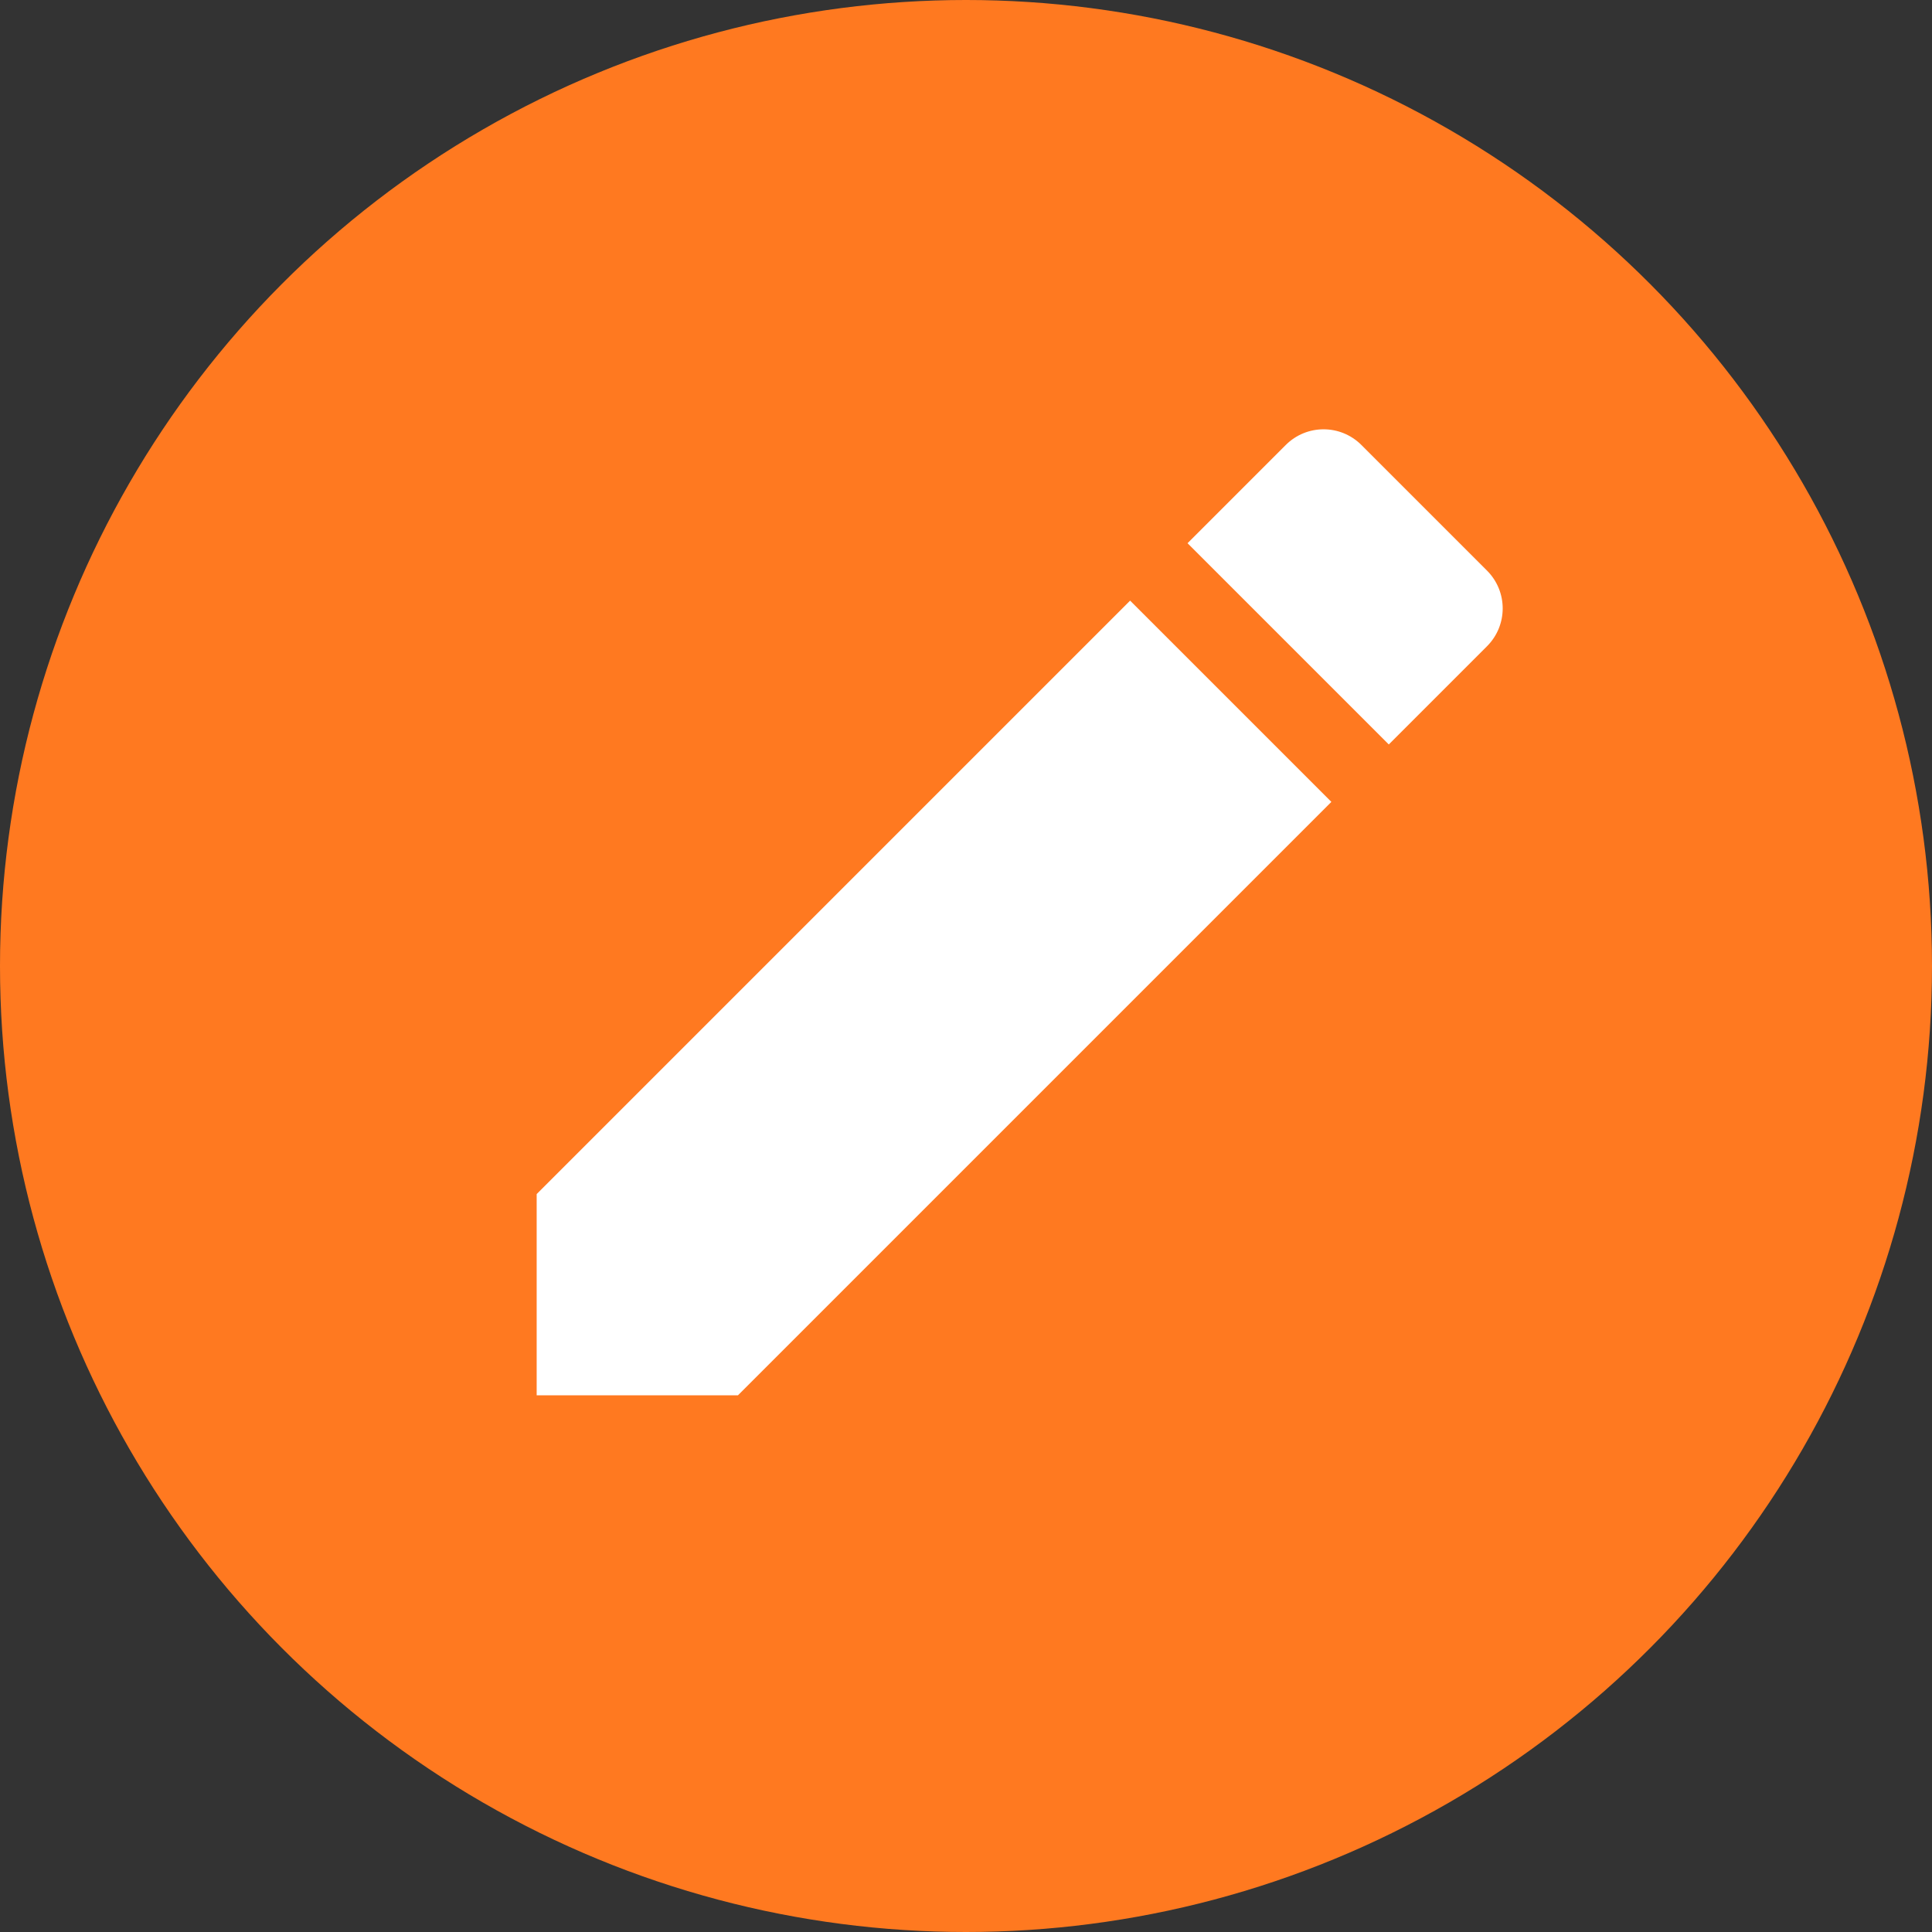<svg width="18" height="18" viewBox="0 0 18 18" fill="none" xmlns="http://www.w3.org/2000/svg">
<rect x="0" y="0" width="18" height="18" fill="#333333" stroke="none"/>
<circle cx="9" cy="9" r="9" fill="#FF7920"/>
<path d="M5 11.125V13H6.875L12.404 7.471L10.529 5.596L5 11.125ZM13.854 6.021C14.049 5.826 14.049 5.511 13.854 5.316L12.684 4.146C12.489 3.951 12.174 3.951 11.979 4.146L11.064 5.061L12.939 6.936L13.854 6.021V6.021Z" fill="white"/>
</svg>
